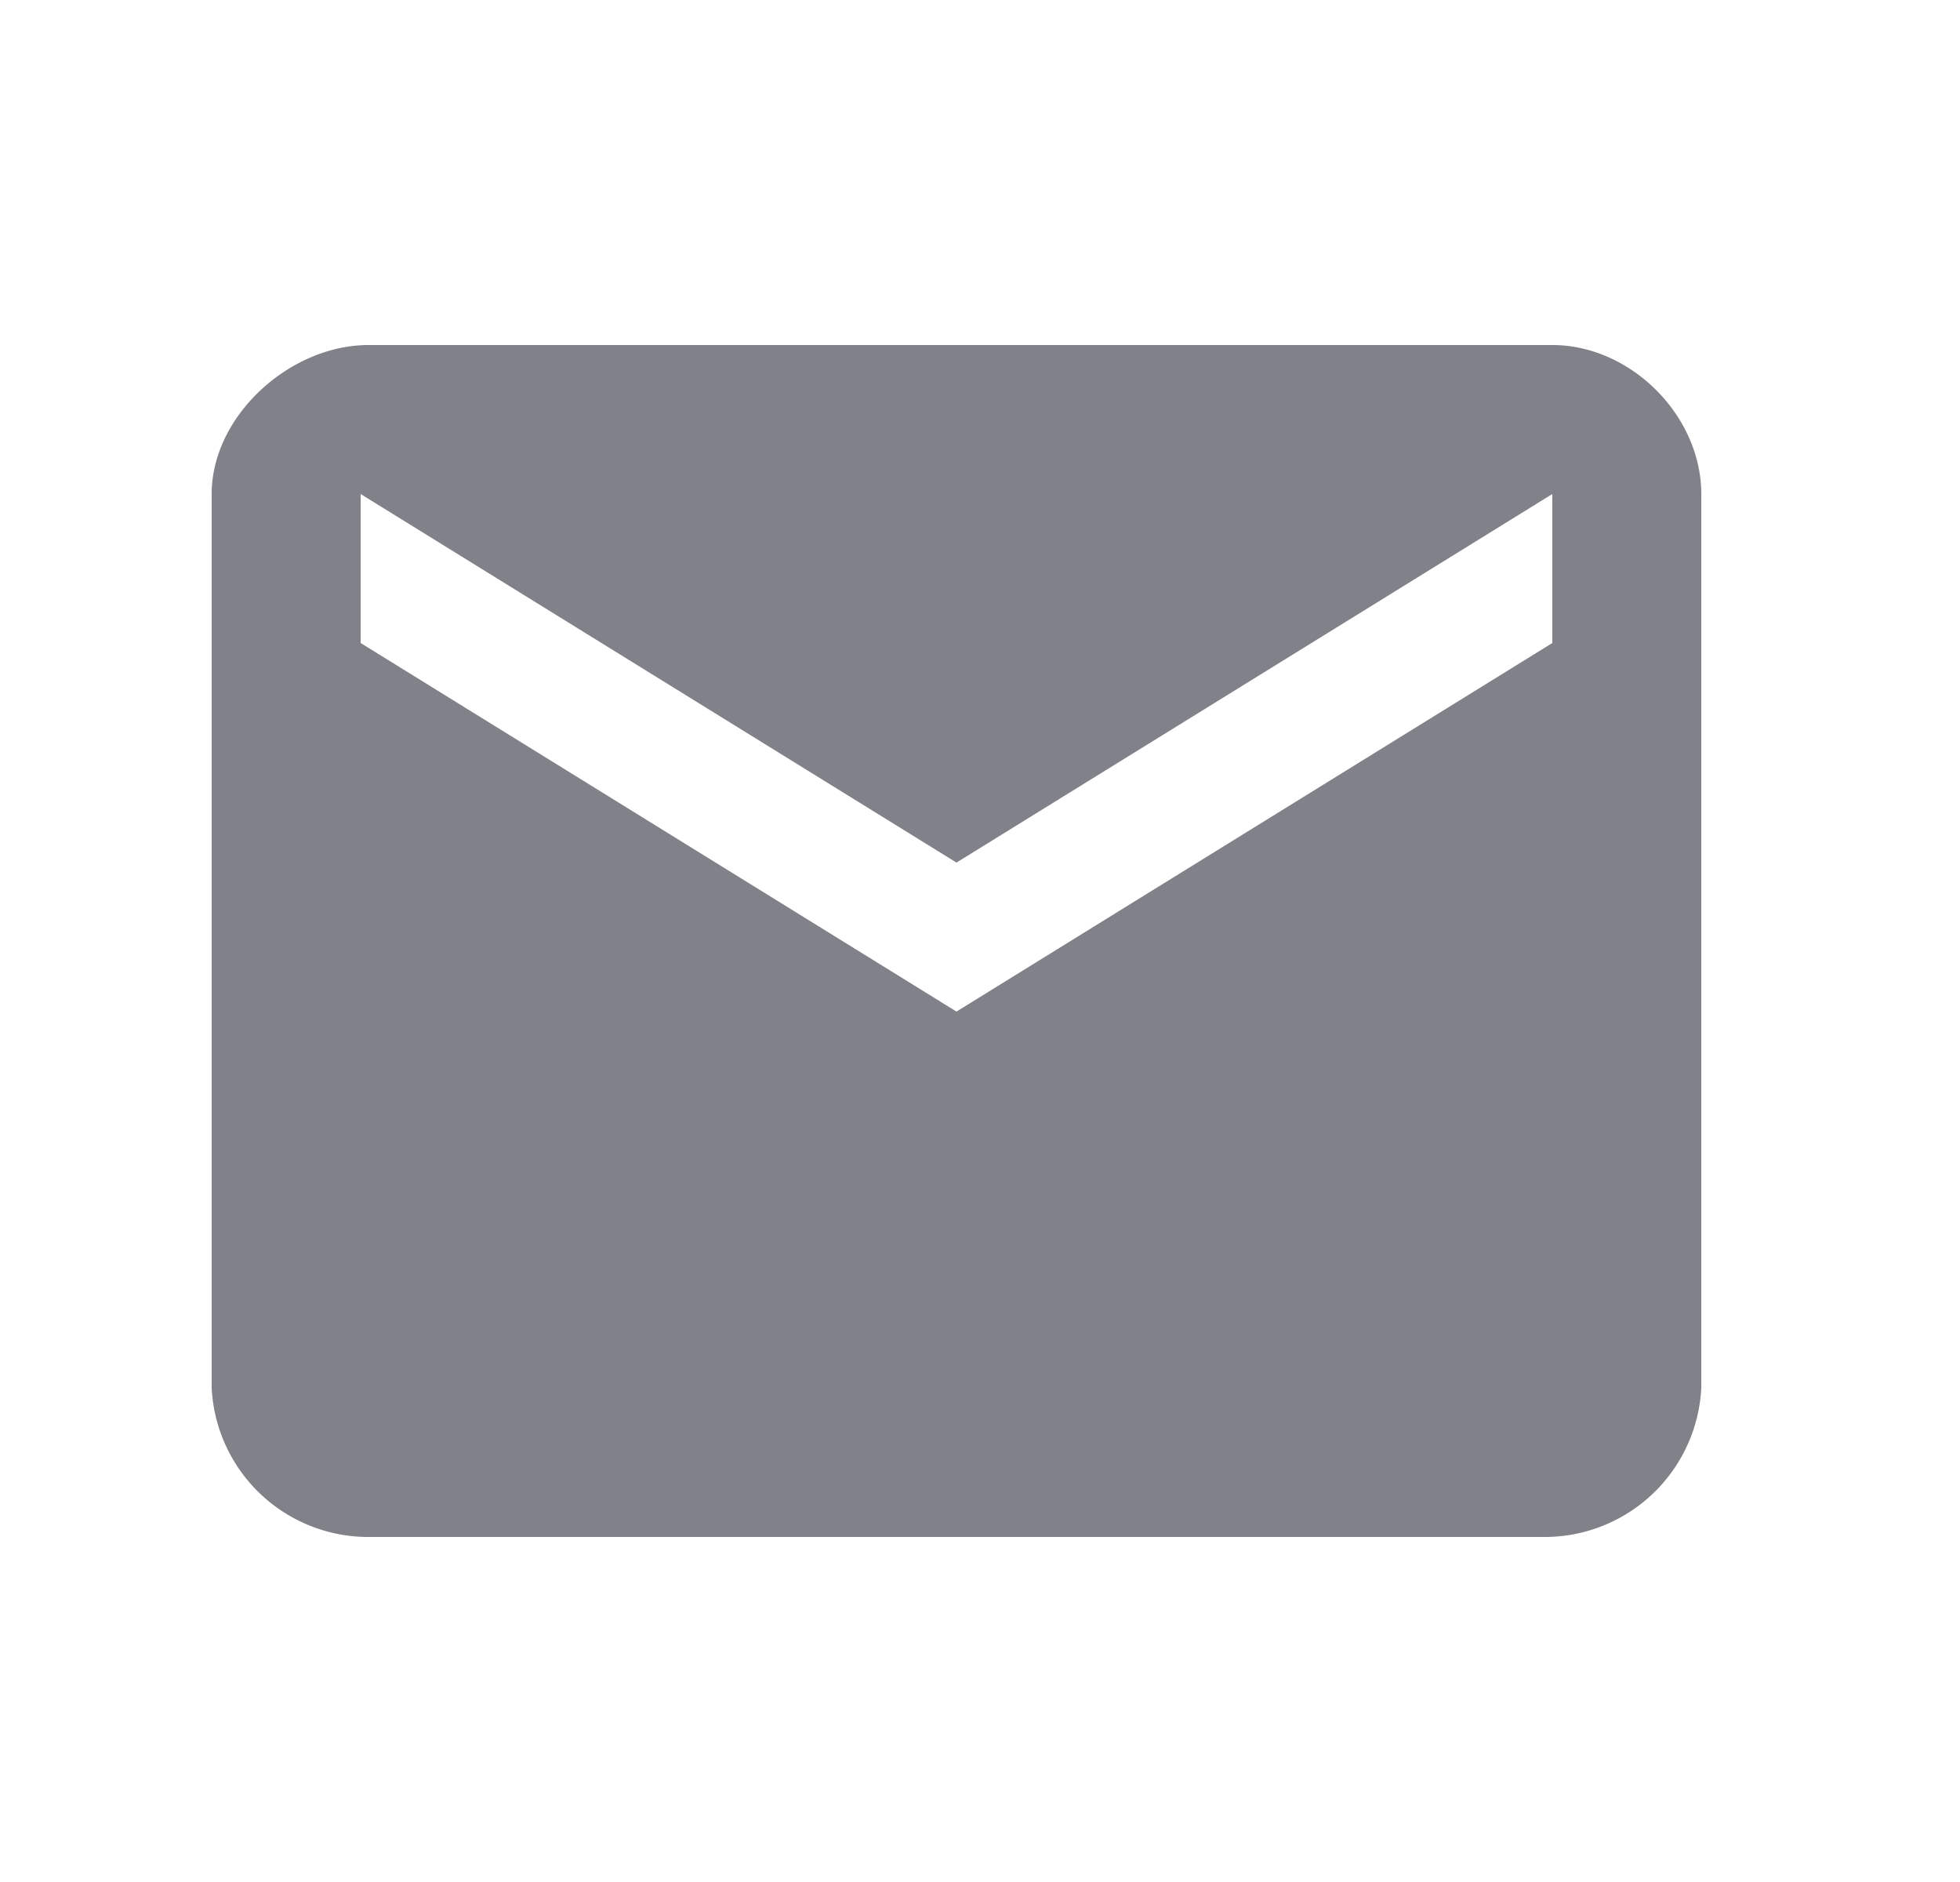 <svg width="25" height="24" viewBox="0 0 25 24" fill="none" xmlns="http://www.w3.org/2000/svg" class="u-inline-block u-mr-sm u--mb-xs">
    <path fill-rule="evenodd" clip-rule="evenodd" d="M4.6 4.4h15.2c1 0 1.9.9 1.9 1.9v11.4a2 2 0 01-2 1.9H4.7a2 2 0 01-2-1.9V6.3c0-1 1-1.9 2-1.9zm7.6 8.5l7.6-4.7V6.3L12.2 11 4.6 6.3v1.9l7.6 4.7z" fill="#808189"></path>
</svg>